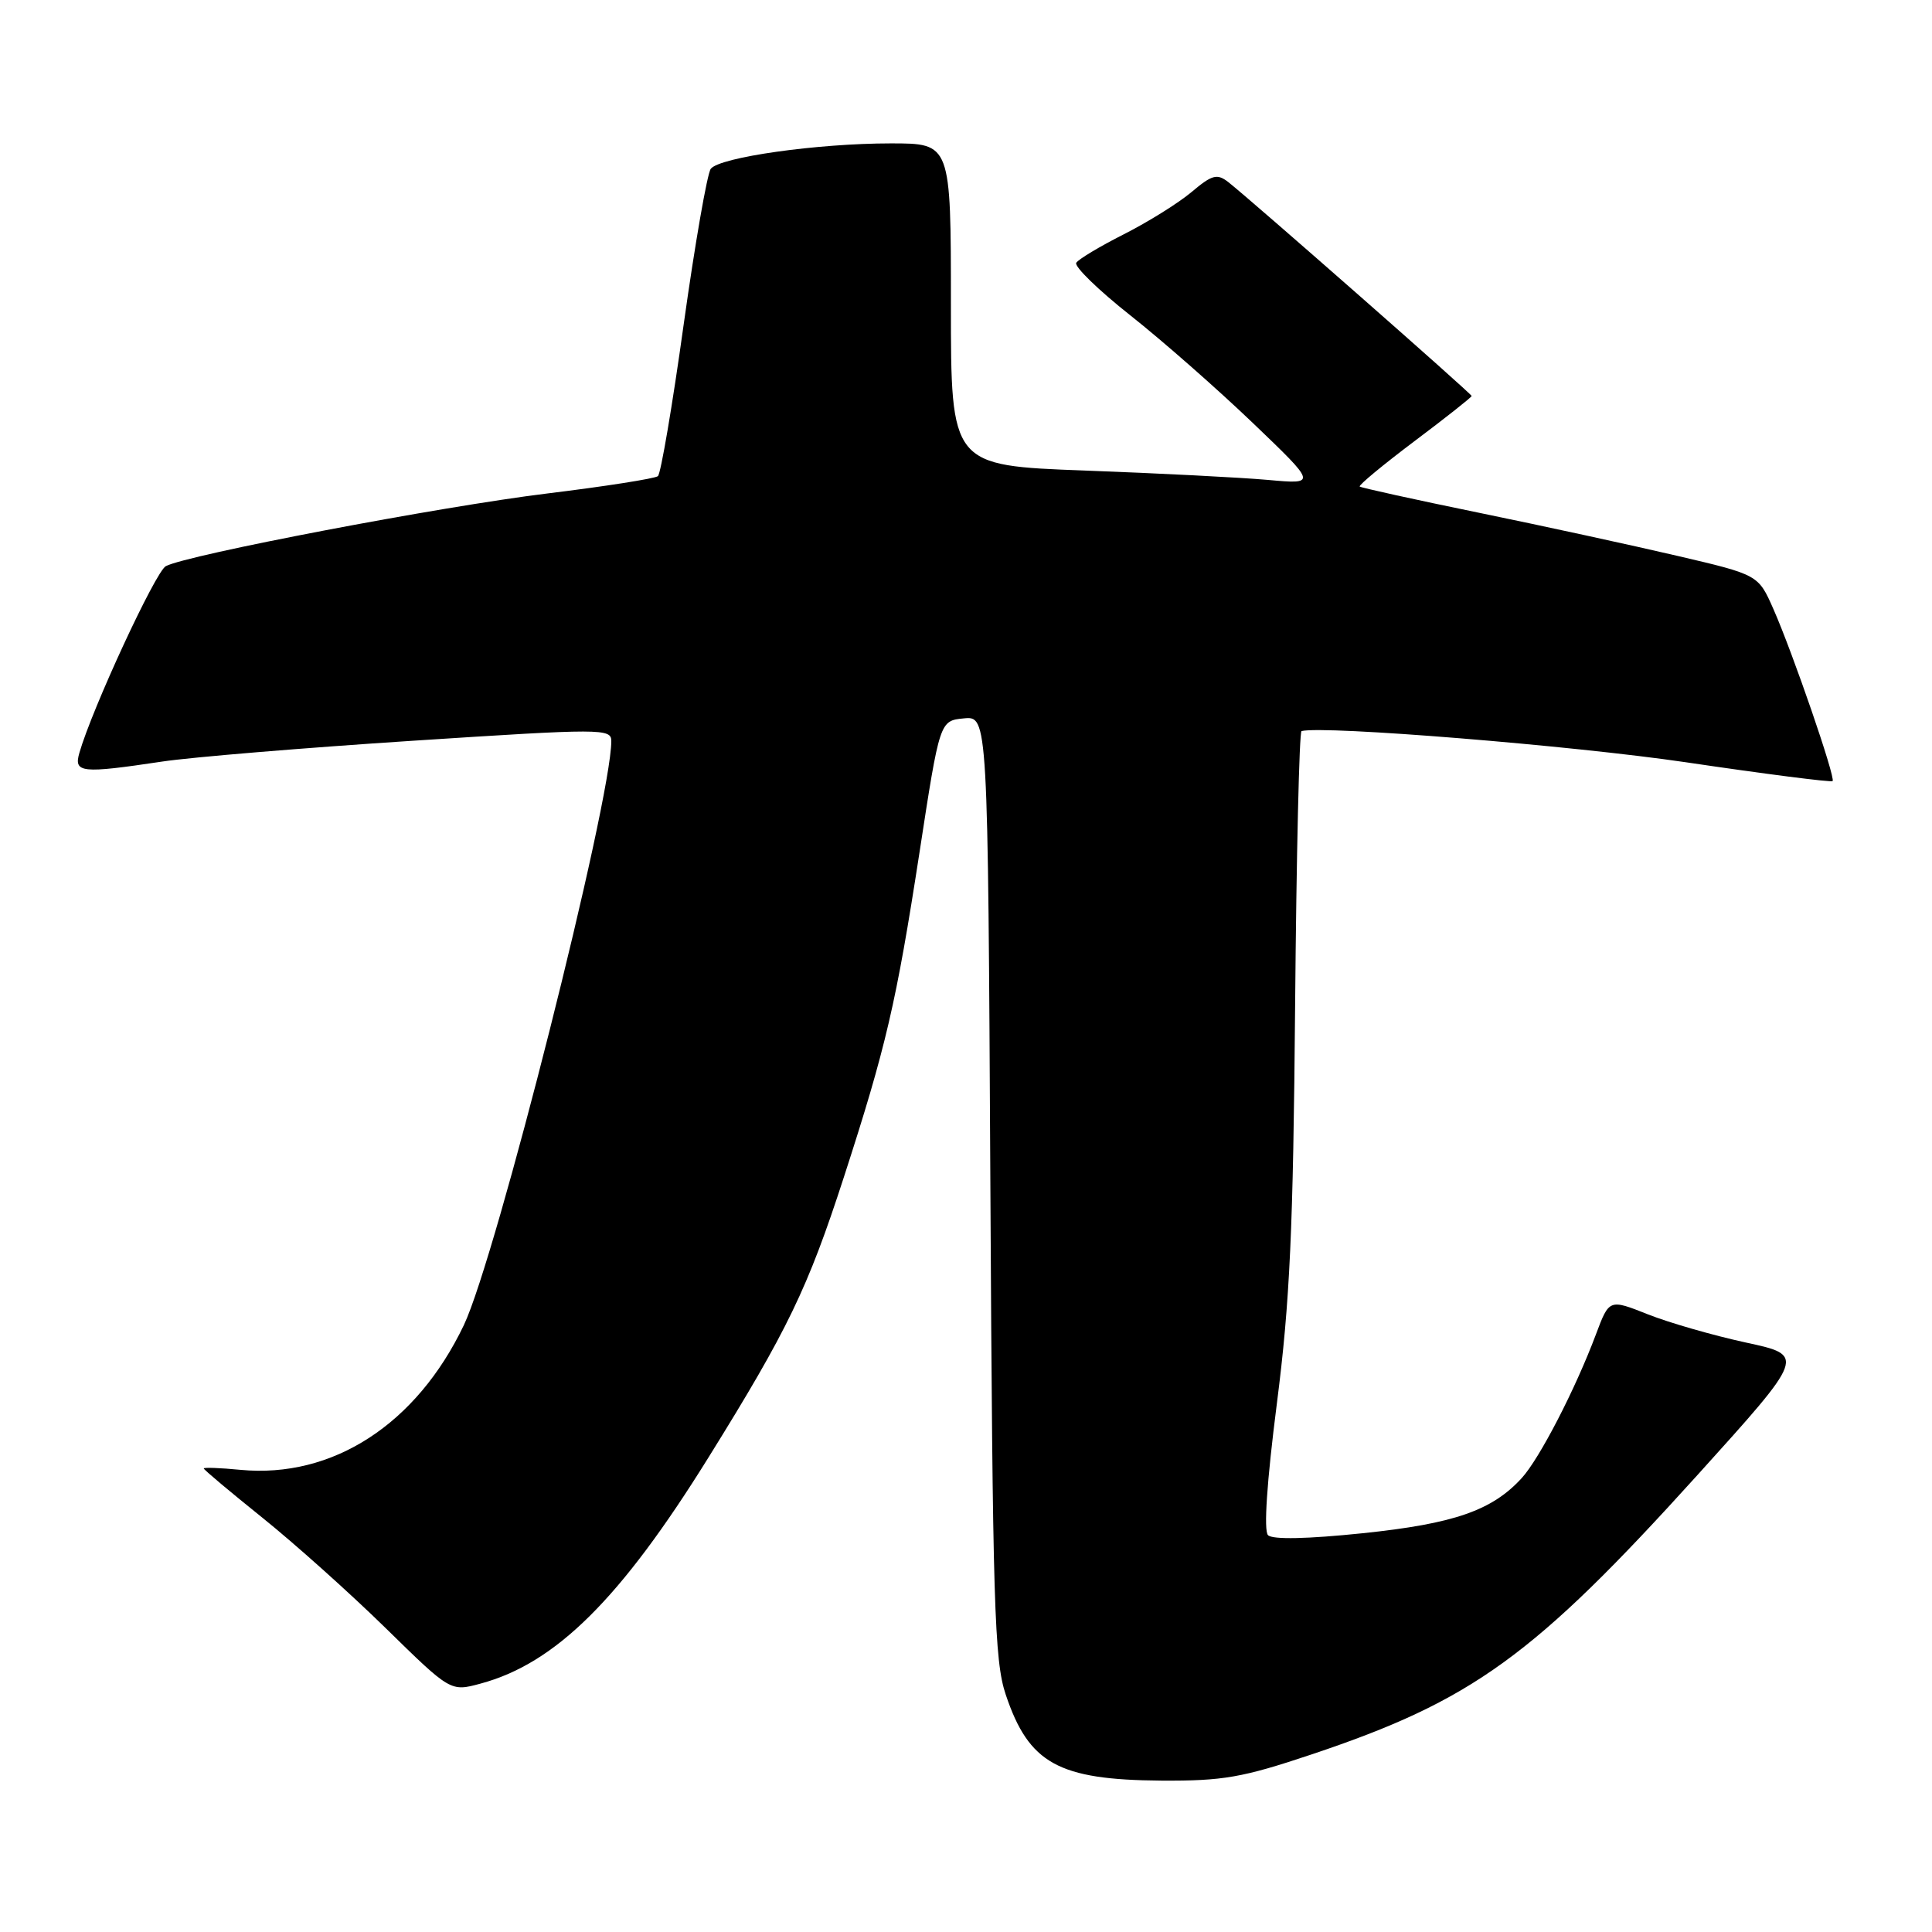 <?xml version="1.0" encoding="UTF-8" standalone="no"?>
<!DOCTYPE svg PUBLIC "-//W3C//DTD SVG 1.1//EN" "http://www.w3.org/Graphics/SVG/1.1/DTD/svg11.dtd" >
<svg xmlns="http://www.w3.org/2000/svg" xmlns:xlink="http://www.w3.org/1999/xlink" version="1.1" viewBox="0 0 256 256">
 <g >
 <path fill="currentColor"
d=" M 173.76 232.48 C 195.10 225.34 203.23 219.45 224.94 195.43 C 239.24 179.60 239.24 179.60 231.37 177.90 C 227.04 176.96 221.19 175.28 218.36 174.16 C 213.23 172.12 213.23 172.12 211.47 176.81 C 208.74 184.09 204.00 193.26 201.64 195.85 C 197.71 200.15 192.68 201.90 180.57 203.16 C 173.27 203.92 168.62 204.02 168.02 203.42 C 167.43 202.83 167.86 196.37 169.19 185.99 C 170.92 172.49 171.36 162.93 171.61 133.25 C 171.78 113.31 172.16 96.94 172.46 96.87 C 175.52 96.12 208.32 98.79 223.36 101.00 C 233.89 102.56 242.65 103.68 242.83 103.50 C 243.25 103.08 237.55 86.51 234.98 80.69 C 232.98 76.16 232.98 76.16 222.24 73.65 C 216.33 72.27 204.53 69.70 196.00 67.95 C 187.47 66.20 180.35 64.63 180.17 64.47 C 179.99 64.30 183.25 61.60 187.42 58.46 C 191.59 55.33 195.00 52.63 195.00 52.47 C 195.00 52.18 165.90 26.61 162.77 24.14 C 161.27 22.97 160.62 23.14 157.87 25.46 C 156.13 26.92 152.10 29.43 148.92 31.04 C 145.75 32.64 142.90 34.35 142.61 34.82 C 142.31 35.30 145.54 38.44 149.79 41.80 C 154.03 45.15 161.32 51.56 166.00 56.04 C 174.50 64.18 174.50 64.18 168.00 63.59 C 164.43 63.27 153.51 62.71 143.75 62.35 C 126.00 61.69 126.00 61.69 126.00 40.35 C 126.00 19.00 126.00 19.00 118.04 19.00 C 108.32 19.00 95.36 20.83 94.18 22.37 C 93.71 22.99 92.09 32.27 90.59 43.00 C 89.10 53.73 87.56 62.76 87.18 63.09 C 86.81 63.41 80.20 64.45 72.50 65.39 C 58.34 67.12 24.79 73.52 21.97 75.02 C 20.61 75.74 12.21 93.88 10.52 99.75 C 9.75 102.42 10.75 102.52 21.50 100.91 C 25.35 100.33 40.31 99.09 54.75 98.15 C 79.81 96.52 81.00 96.52 81.00 98.20 C 81.00 106.15 65.73 166.61 61.47 175.57 C 55.20 188.72 44.07 195.93 31.85 194.76 C 29.18 194.50 27.00 194.42 27.00 194.58 C 27.00 194.74 30.49 197.67 34.75 201.09 C 39.01 204.51 46.37 211.10 51.10 215.73 C 59.70 224.16 59.70 224.16 63.66 223.09 C 73.63 220.41 82.24 211.86 93.89 193.10 C 104.38 176.23 107.03 170.73 111.81 156.00 C 117.41 138.71 118.75 132.96 121.84 112.94 C 124.52 95.50 124.52 95.50 127.71 95.19 C 130.90 94.88 130.90 94.88 131.23 157.19 C 131.53 212.60 131.75 220.06 133.27 224.56 C 136.33 233.68 140.25 235.84 153.87 235.94 C 162.04 235.99 164.60 235.55 173.76 232.48 Z "/>
</g>
</svg>